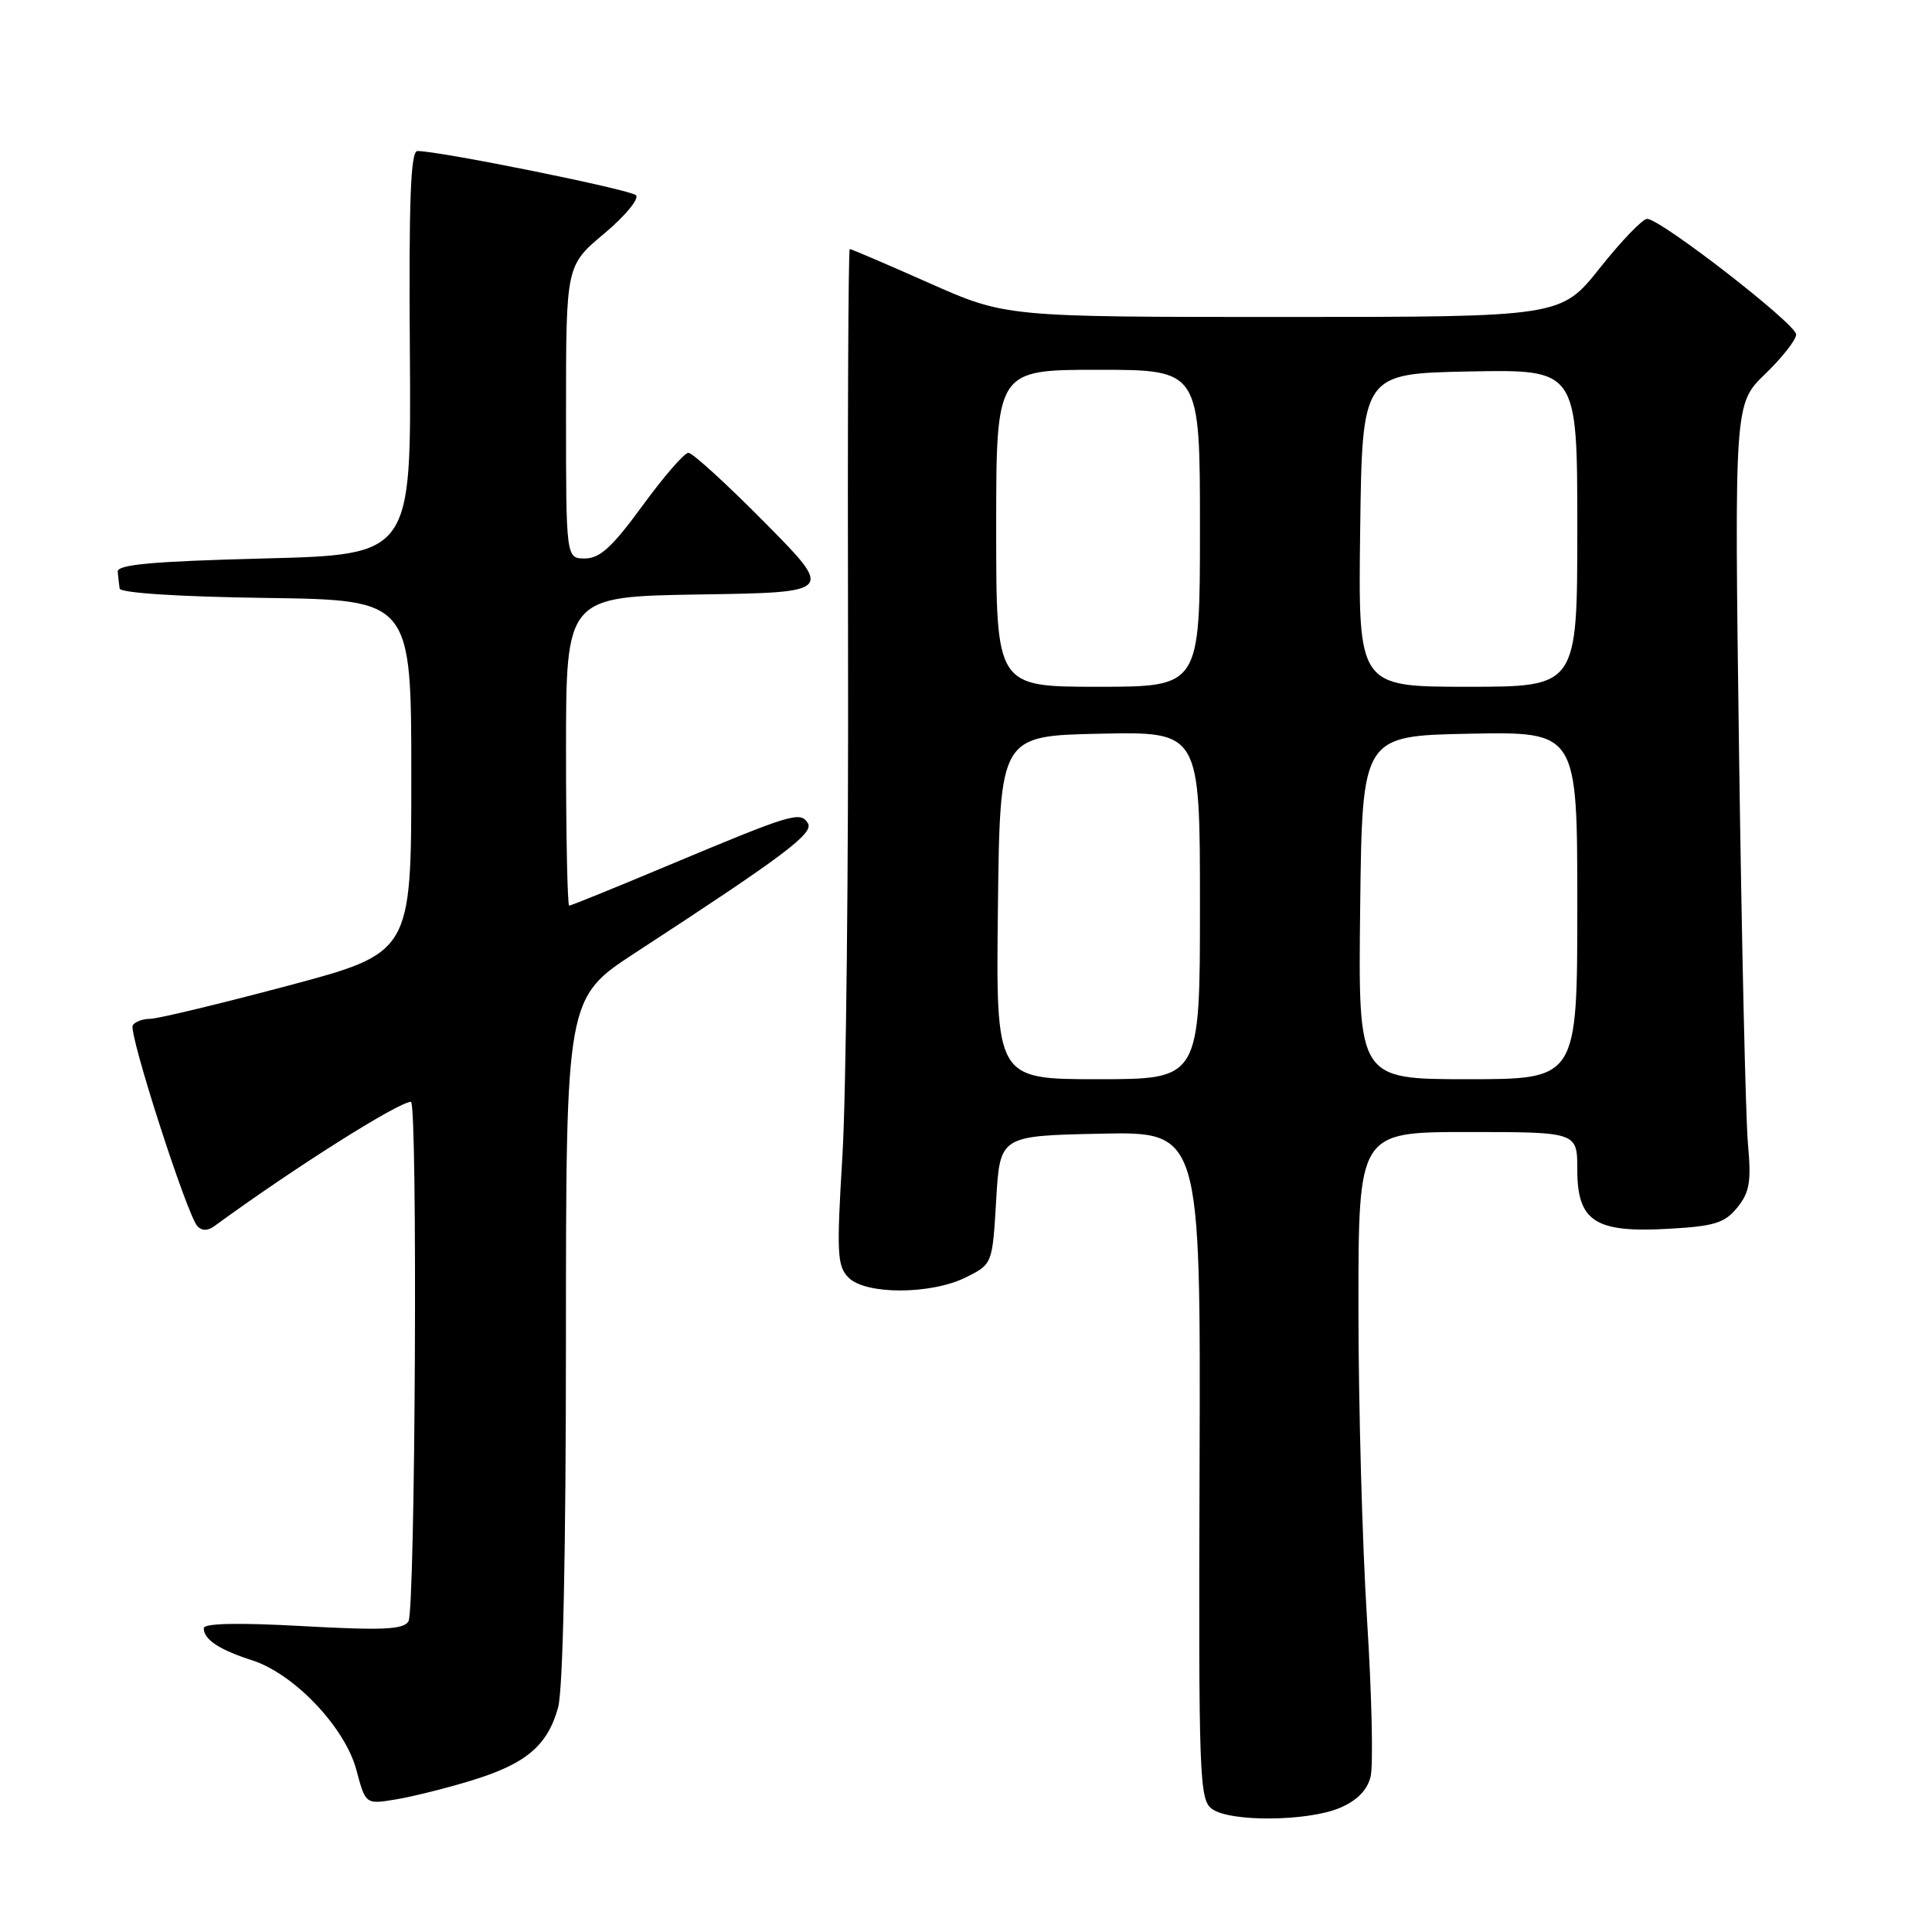 <?xml version="1.0" encoding="UTF-8" standalone="no"?>
<!DOCTYPE svg PUBLIC "-//W3C//DTD SVG 1.1//EN" "http://www.w3.org/Graphics/SVG/1.1/DTD/svg11.dtd" >
<svg xmlns="http://www.w3.org/2000/svg" xmlns:xlink="http://www.w3.org/1999/xlink" version="1.1" viewBox="0 0 256 256">
 <g >
 <path fill="currentColor"
d=" M 177.50 239.57 C 179.80 238.60 181.15 237.24 181.61 235.42 C 181.98 233.93 181.77 224.56 181.14 214.60 C 180.51 204.65 180.00 186.04 180.00 173.25 C 180.00 150.00 180.00 150.00 194.50 150.00 C 209.00 150.00 209.00 150.00 209.00 154.98 C 209.00 161.85 211.35 163.38 221.12 162.82 C 227.18 162.48 228.53 162.06 230.20 160.00 C 231.83 157.99 232.07 156.58 231.61 151.54 C 231.31 148.22 230.78 124.80 230.43 99.50 C 229.81 53.50 229.81 53.50 233.90 49.55 C 236.16 47.37 238.00 45.02 238.00 44.32 C 238.00 42.94 220.03 29.00 218.25 29.00 C 217.66 29.00 214.84 31.92 212.00 35.50 C 206.83 42.00 206.83 42.00 170.04 42.00 C 133.26 42.00 133.26 42.00 123.11 37.50 C 117.53 35.02 112.80 33.00 112.60 33.00 C 112.40 33.00 112.30 56.74 112.37 85.75 C 112.44 114.76 112.11 145.05 111.63 153.05 C 110.84 166.13 110.92 167.78 112.45 169.30 C 114.73 171.58 123.39 171.55 128.00 169.25 C 131.50 167.50 131.50 167.50 132.00 159.00 C 132.50 150.50 132.50 150.50 145.80 150.22 C 159.09 149.94 159.09 149.94 158.95 194.16 C 158.81 235.58 158.92 238.47 160.59 239.69 C 162.98 241.44 173.20 241.36 177.50 239.57 Z  M 62.53 235.91 C 69.72 233.70 72.54 231.31 73.95 226.26 C 74.60 223.91 74.99 205.62 74.99 177.37 C 75.00 132.23 75.00 132.23 84.25 126.20 C 103.91 113.38 107.87 110.41 107.05 109.08 C 106.05 107.47 104.96 107.80 88.67 114.62 C 81.62 117.58 75.66 120.00 75.42 120.00 C 75.19 120.00 75.00 110.79 75.00 99.52 C 75.00 79.05 75.00 79.05 92.75 78.77 C 110.50 78.50 110.50 78.50 101.35 69.25 C 96.32 64.16 91.76 60.00 91.22 60.00 C 90.68 60.00 87.95 63.15 85.14 67.00 C 81.16 72.46 79.48 74.00 77.52 74.00 C 75.00 74.00 75.00 74.00 75.00 54.59 C 75.00 35.19 75.00 35.19 80.06 30.95 C 82.84 28.62 84.73 26.33 84.27 25.87 C 83.52 25.12 58.38 20.03 55.31 20.01 C 54.41 20.00 54.16 26.59 54.31 46.75 C 54.50 73.50 54.50 73.50 35.00 74.00 C 20.26 74.38 15.52 74.80 15.60 75.75 C 15.66 76.44 15.77 77.44 15.85 77.98 C 15.94 78.57 23.68 79.07 35.25 79.23 C 54.50 79.50 54.50 79.50 54.50 102.88 C 54.50 126.26 54.50 126.26 38.09 130.63 C 29.06 133.03 20.87 135.00 19.89 135.00 C 18.92 135.00 17.88 135.39 17.59 135.86 C 16.99 136.83 24.76 160.96 26.16 162.48 C 26.74 163.11 27.52 163.11 28.39 162.48 C 38.80 154.86 52.81 146.00 54.45 146.00 C 55.36 146.00 55.04 213.40 54.12 214.85 C 53.43 215.93 50.66 216.05 40.13 215.47 C 31.51 214.99 27.00 215.09 27.00 215.75 C 27.00 217.24 29.03 218.59 33.41 220.00 C 38.98 221.79 45.71 228.87 47.22 234.52 C 48.44 239.10 48.44 239.10 52.47 238.43 C 54.69 238.06 59.21 236.93 62.53 235.91 Z  M 132.23 120.25 C 132.50 97.50 132.50 97.50 145.75 97.22 C 159.00 96.94 159.00 96.94 159.00 119.97 C 159.00 143.00 159.00 143.00 145.48 143.00 C 131.96 143.00 131.96 143.00 132.23 120.25 Z  M 180.23 120.25 C 180.50 97.50 180.50 97.50 194.75 97.22 C 209.00 96.95 209.00 96.95 209.00 119.97 C 209.00 143.00 209.00 143.00 194.48 143.00 C 179.96 143.00 179.96 143.00 180.23 120.25 Z  M 132.00 70.00 C 132.00 49.00 132.00 49.00 145.50 49.00 C 159.00 49.00 159.00 49.00 159.00 70.00 C 159.00 91.00 159.00 91.00 145.50 91.00 C 132.00 91.00 132.00 91.00 132.00 70.00 Z  M 180.23 70.25 C 180.50 49.50 180.50 49.50 194.75 49.22 C 209.00 48.95 209.00 48.95 209.00 69.97 C 209.00 91.00 209.00 91.00 194.48 91.00 C 179.96 91.00 179.96 91.00 180.23 70.25 Z "/>
</g>
</svg>